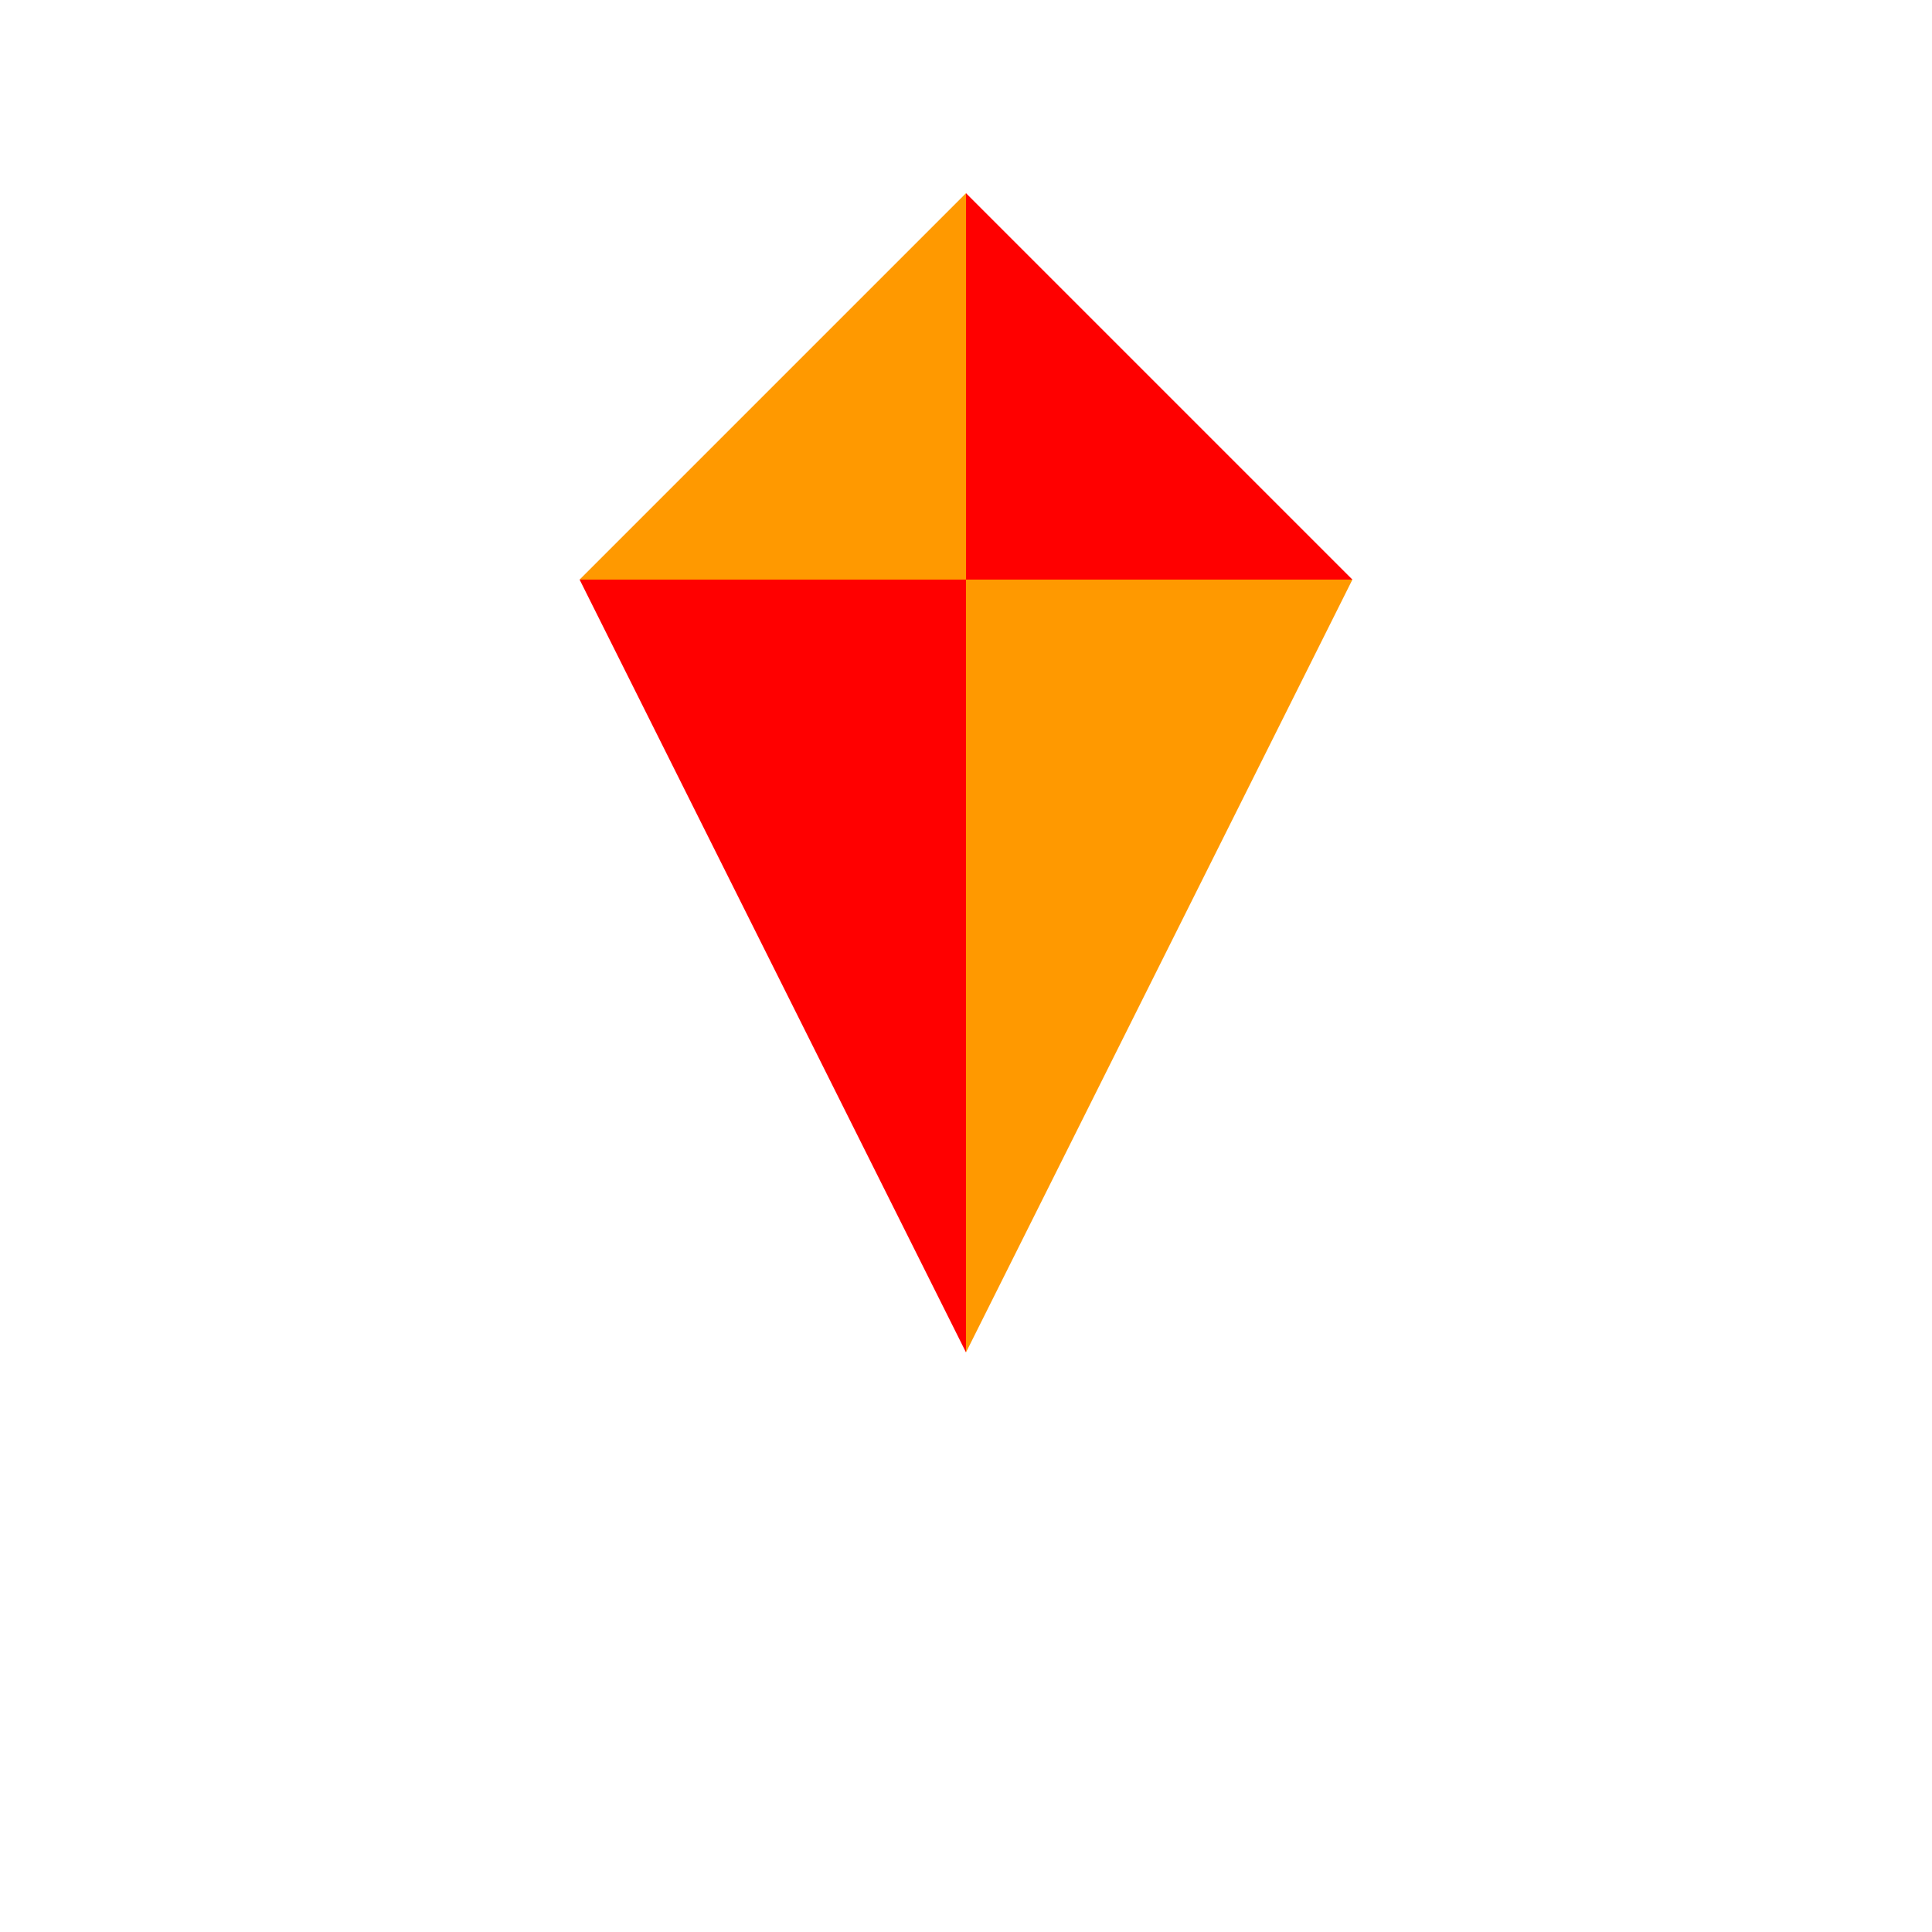 <svg xmlns="http://www.w3.org/2000/svg" viewBox="0 0 500 500">
  <path d="M 250 50 L 350 150 L 250 150 M 250 150 L 250 350 L 150 150" style="fill: rgb(255, 0, 0);" />
  <path d="M 250 50 L 150 150 L 250 150 M 250 150 L 250 350 L 350 150" style="fill: rgb(255, 153, 0);" />
</svg>